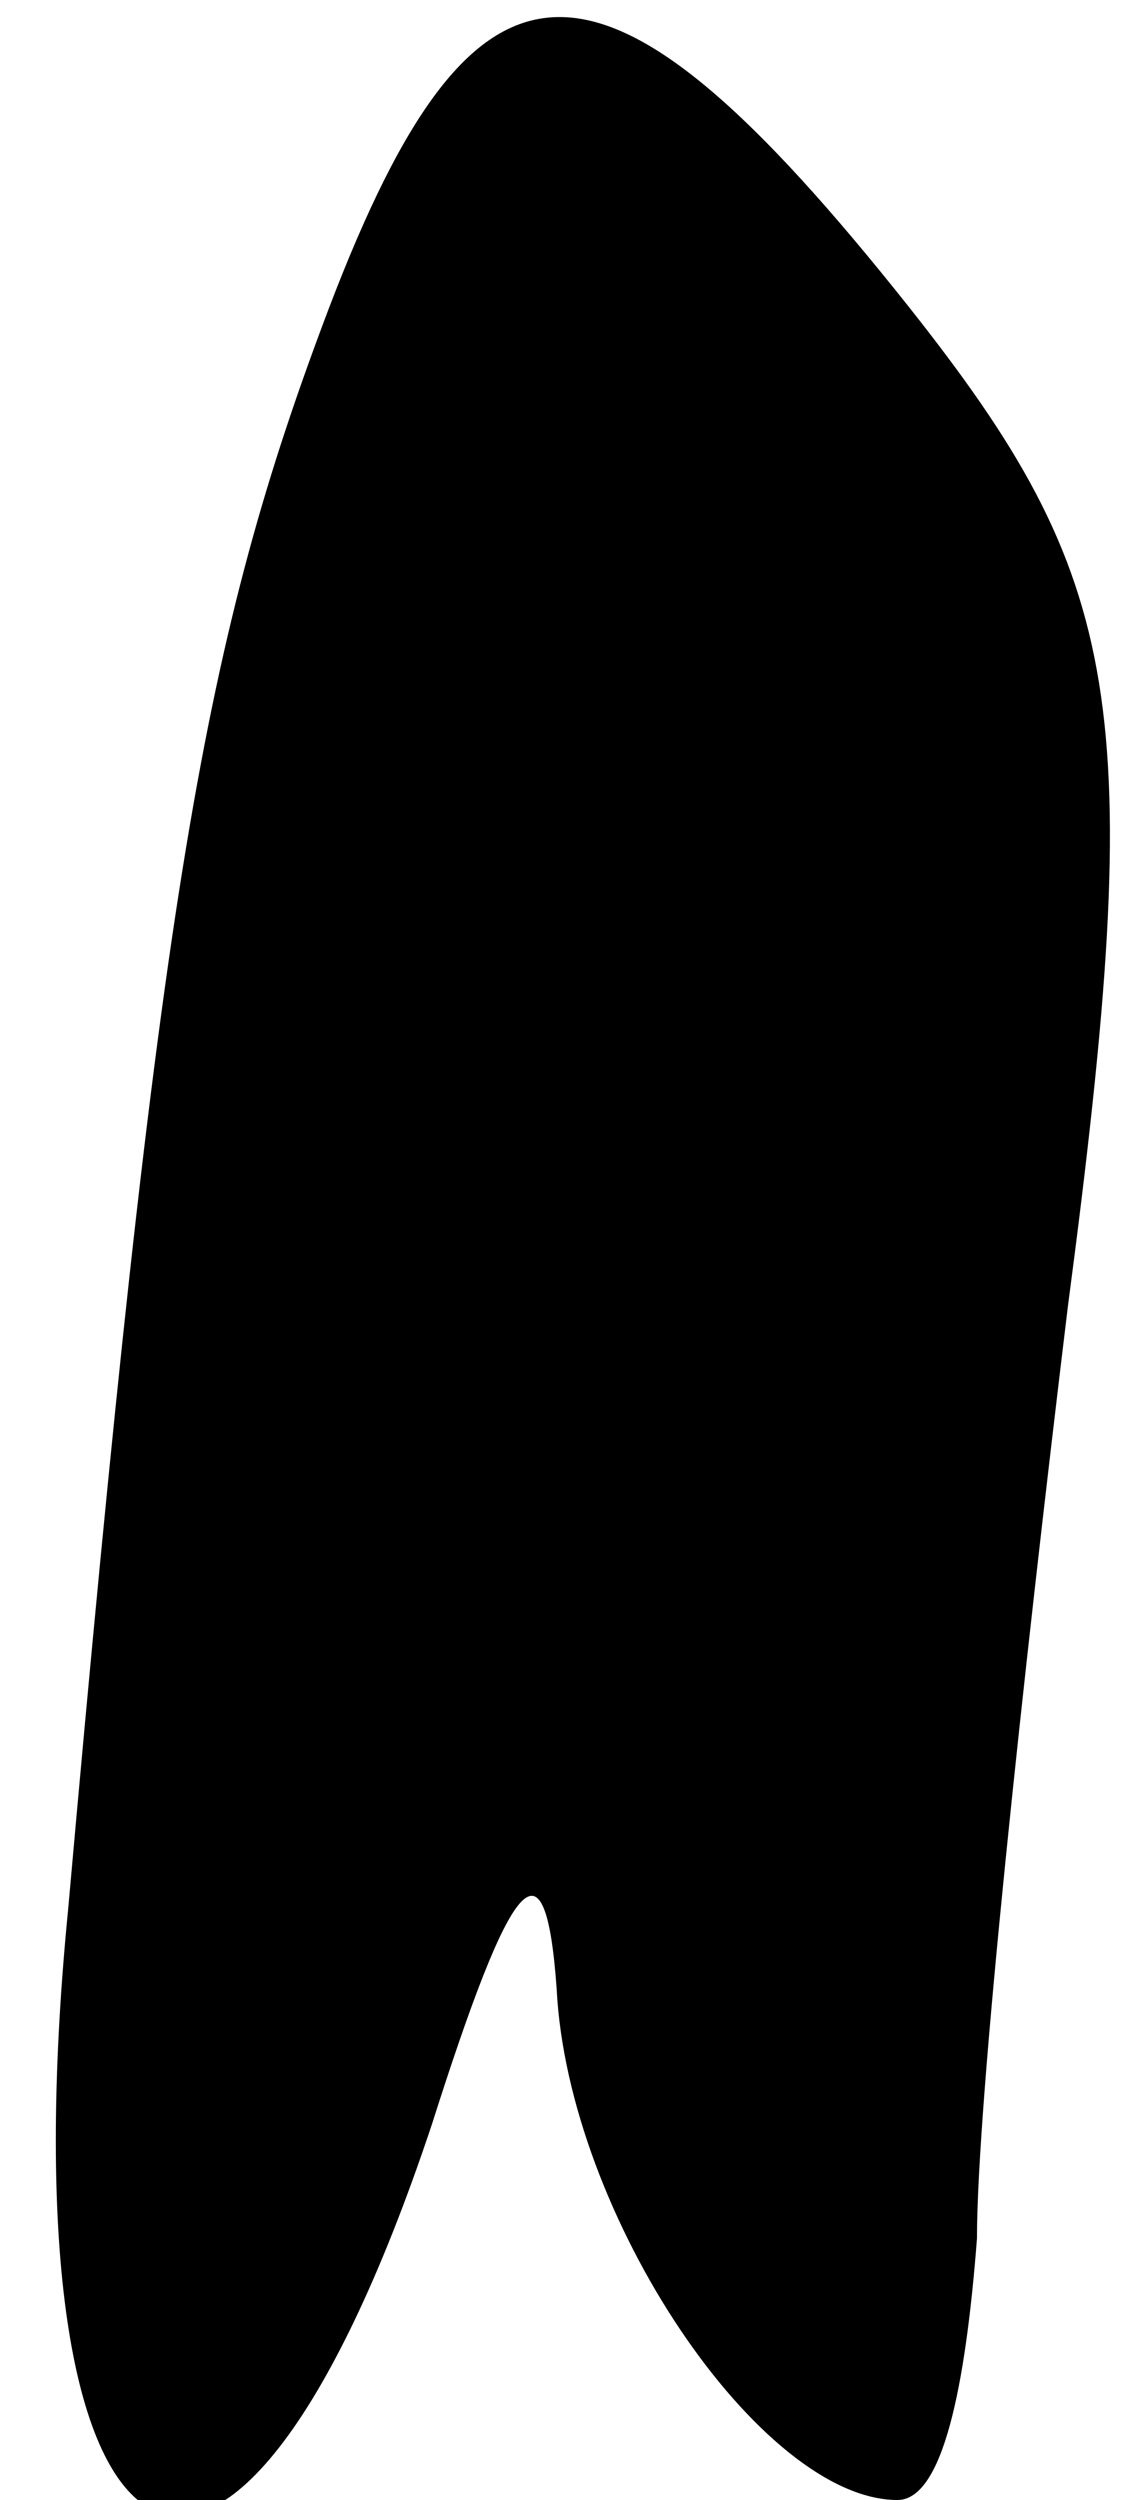 <?xml version="1.0" standalone="no"?>
<!DOCTYPE svg PUBLIC "-//W3C//DTD SVG 20010904//EN"
 "http://www.w3.org/TR/2001/REC-SVG-20010904/DTD/svg10.dtd">
<svg version="1.0" xmlns="http://www.w3.org/2000/svg"
 width="10pt" height="22pt" viewBox="0 0 10 22"
 preserveAspectRatio="xMidYMid meet">
<g transform="translate(0,22) scale(0.1,-0.1)"
fill="#000000" stroke="none">
<path fill="#000000" stroke="none" d="M29 193 c-11 -29 -15 -51 -23 -141 -6
-61 14 -73 32 -19 7 22 10 26 11 12 1 -20 18 -45 30 -45 4 0 6 10 7 23 0 12 4
49 8 82 7 53 5 64 -14 88 -27 34 -38 34 -51 0z"/>
</g>
</svg>
